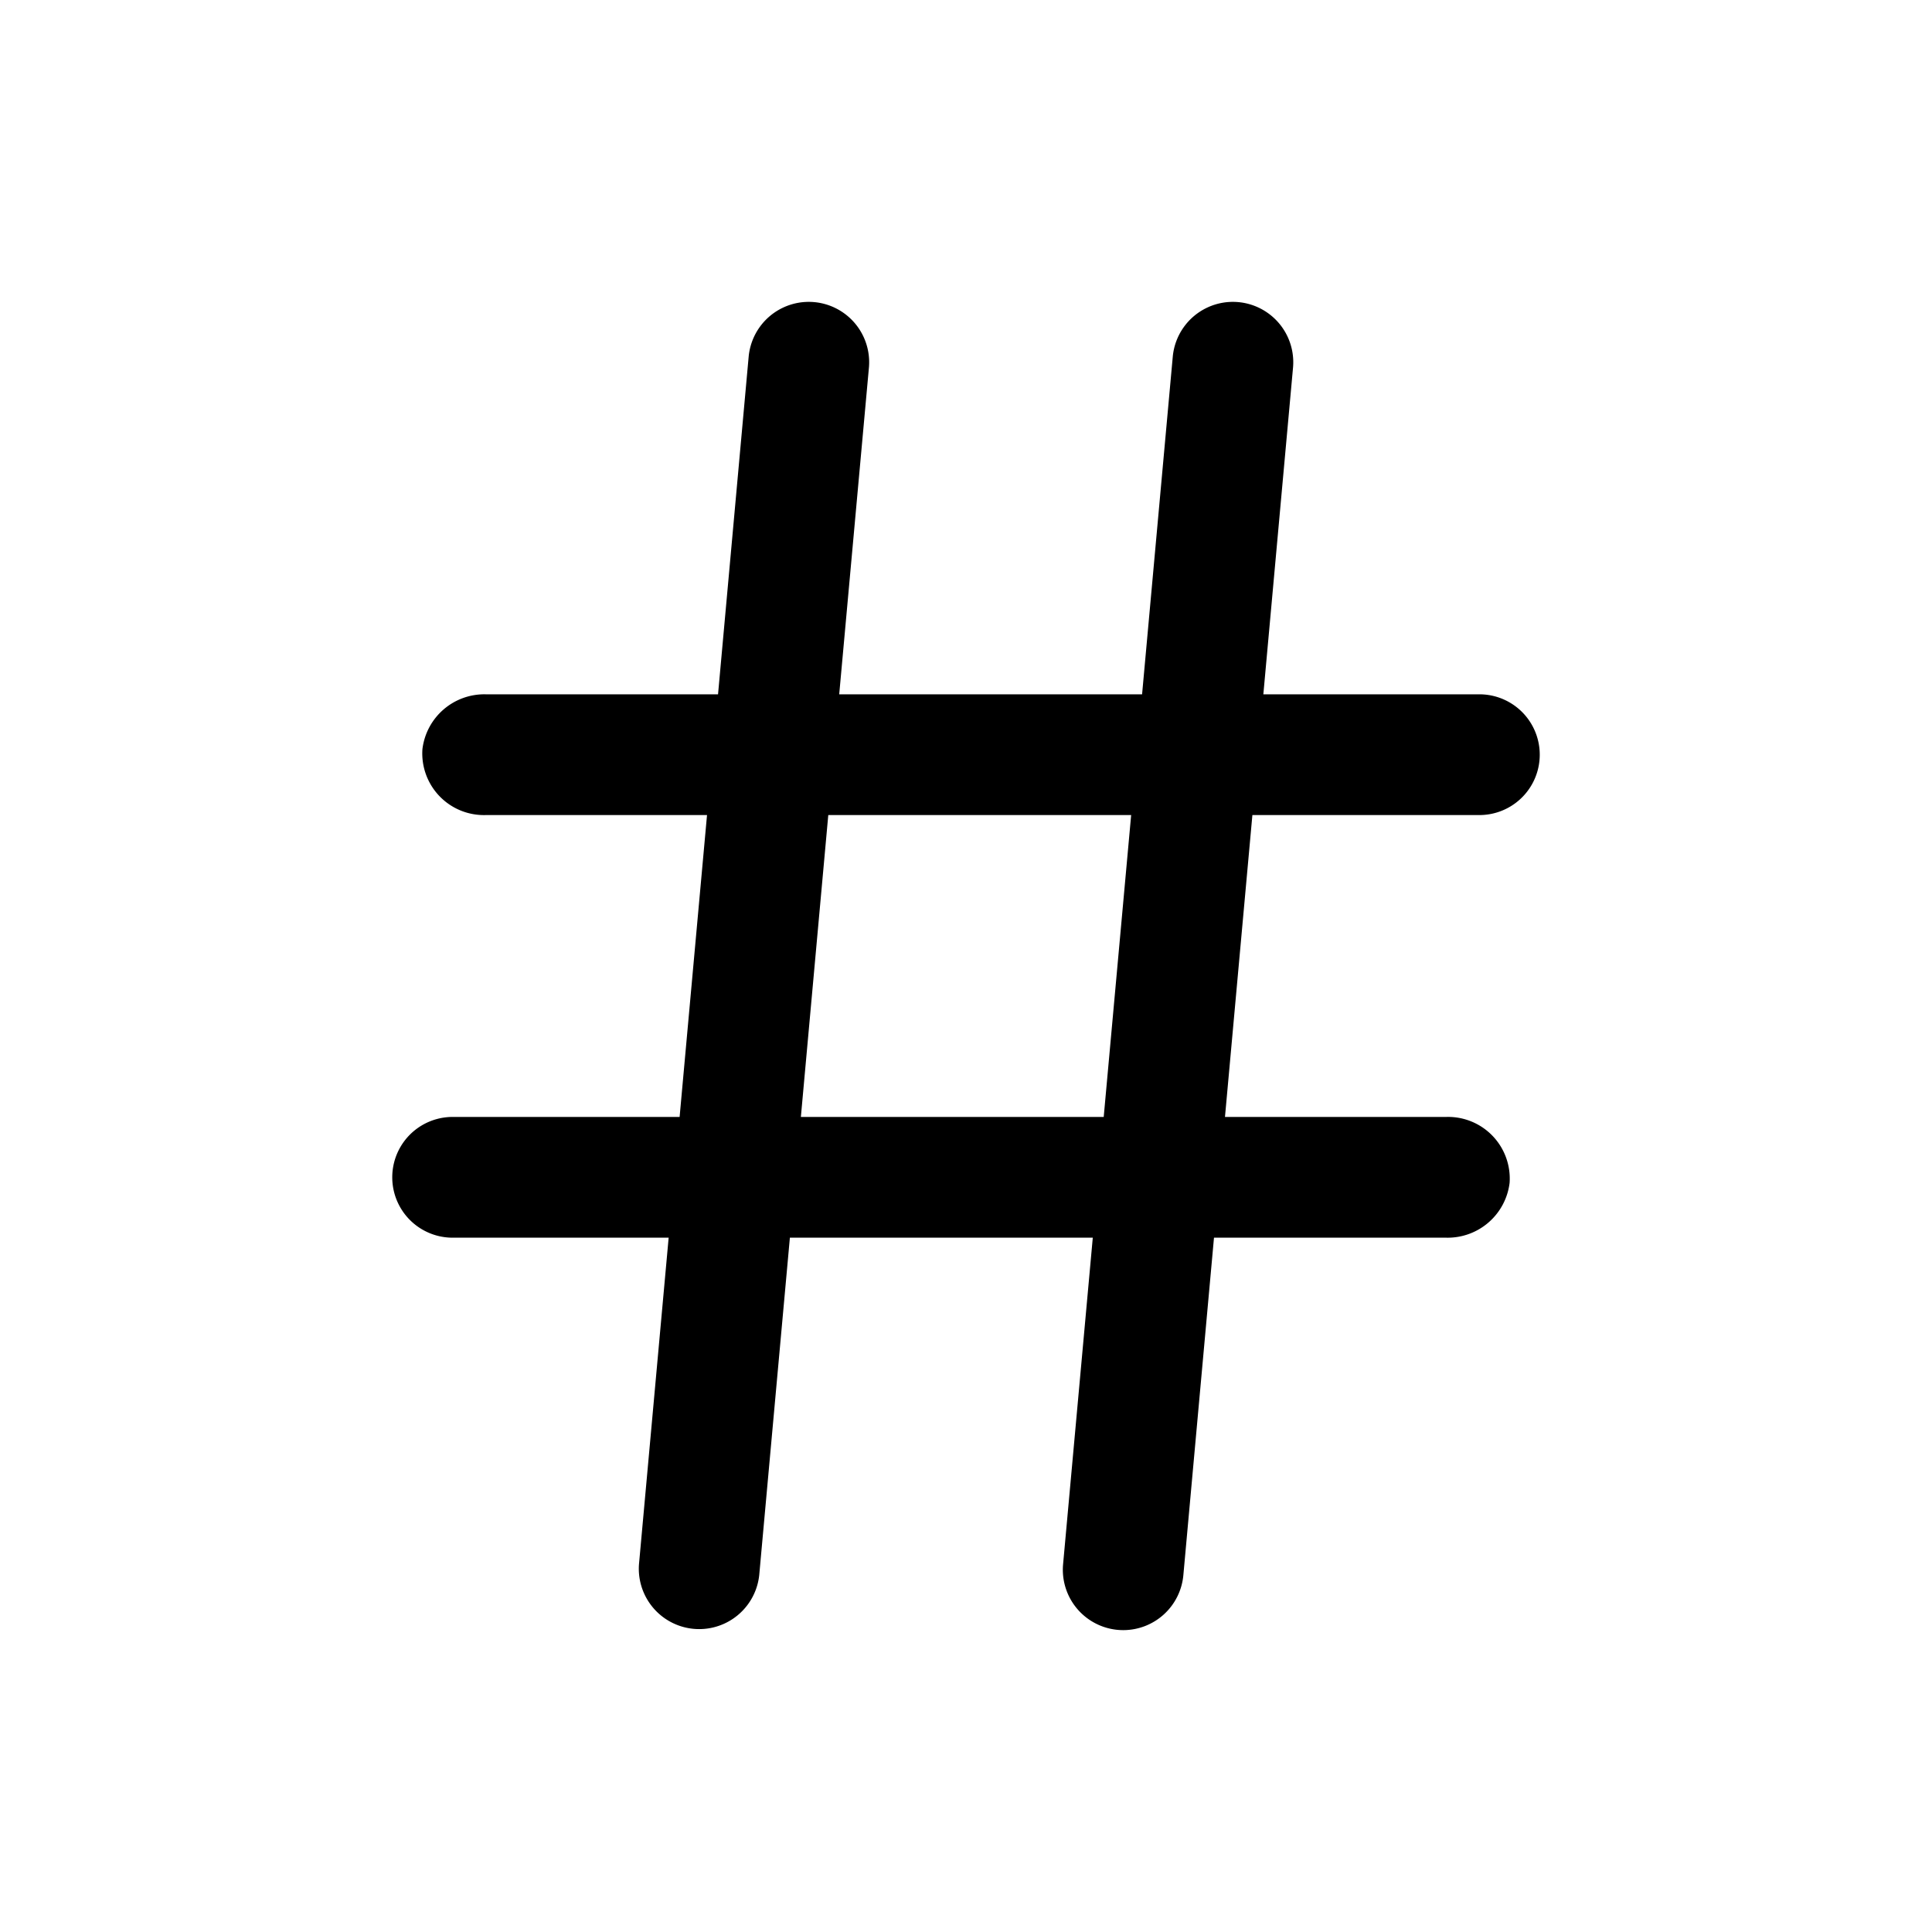 <svg id="Layer_1" data-name="Layer 1" xmlns="http://www.w3.org/2000/svg" width="64" height="64" viewBox="0 0 64 64"><defs><style>.cls-1{fill-rule:evenodd}</style></defs><title>Icons 100</title><path class="cls-1" d="M50.998 25.18A2 2 0 0 1 49.006 27h-7.519l-.908 10h7.332a2.043 2.043 0 0 1 2.097 2.18A2.067 2.067 0 0 1 47.91 41h-7.695L39.2 52.181A2 2 0 0 1 37.208 54a2 2 0 0 1-1.992-2.18L36.2 41H26.166L25.15 52.181a2 2 0 0 1-3.983-.362L22.15 41h-7.156a2 2 0 0 1 0-4h7.519l.908-10H16.09a2.043 2.043 0 0 1-2.097-2.181A2.066 2.066 0 0 1 16.09 23h7.696L24.8 11.82a2 2 0 0 1 3.984.36L27.8 23h10.033l1.016-11.18a2 2 0 0 1 3.984.36L41.85 23h7.156a2 2 0 0 1 1.992 2.18zM27.438 27l-.908 10h10.032l.909-10H27.438z"/></svg>